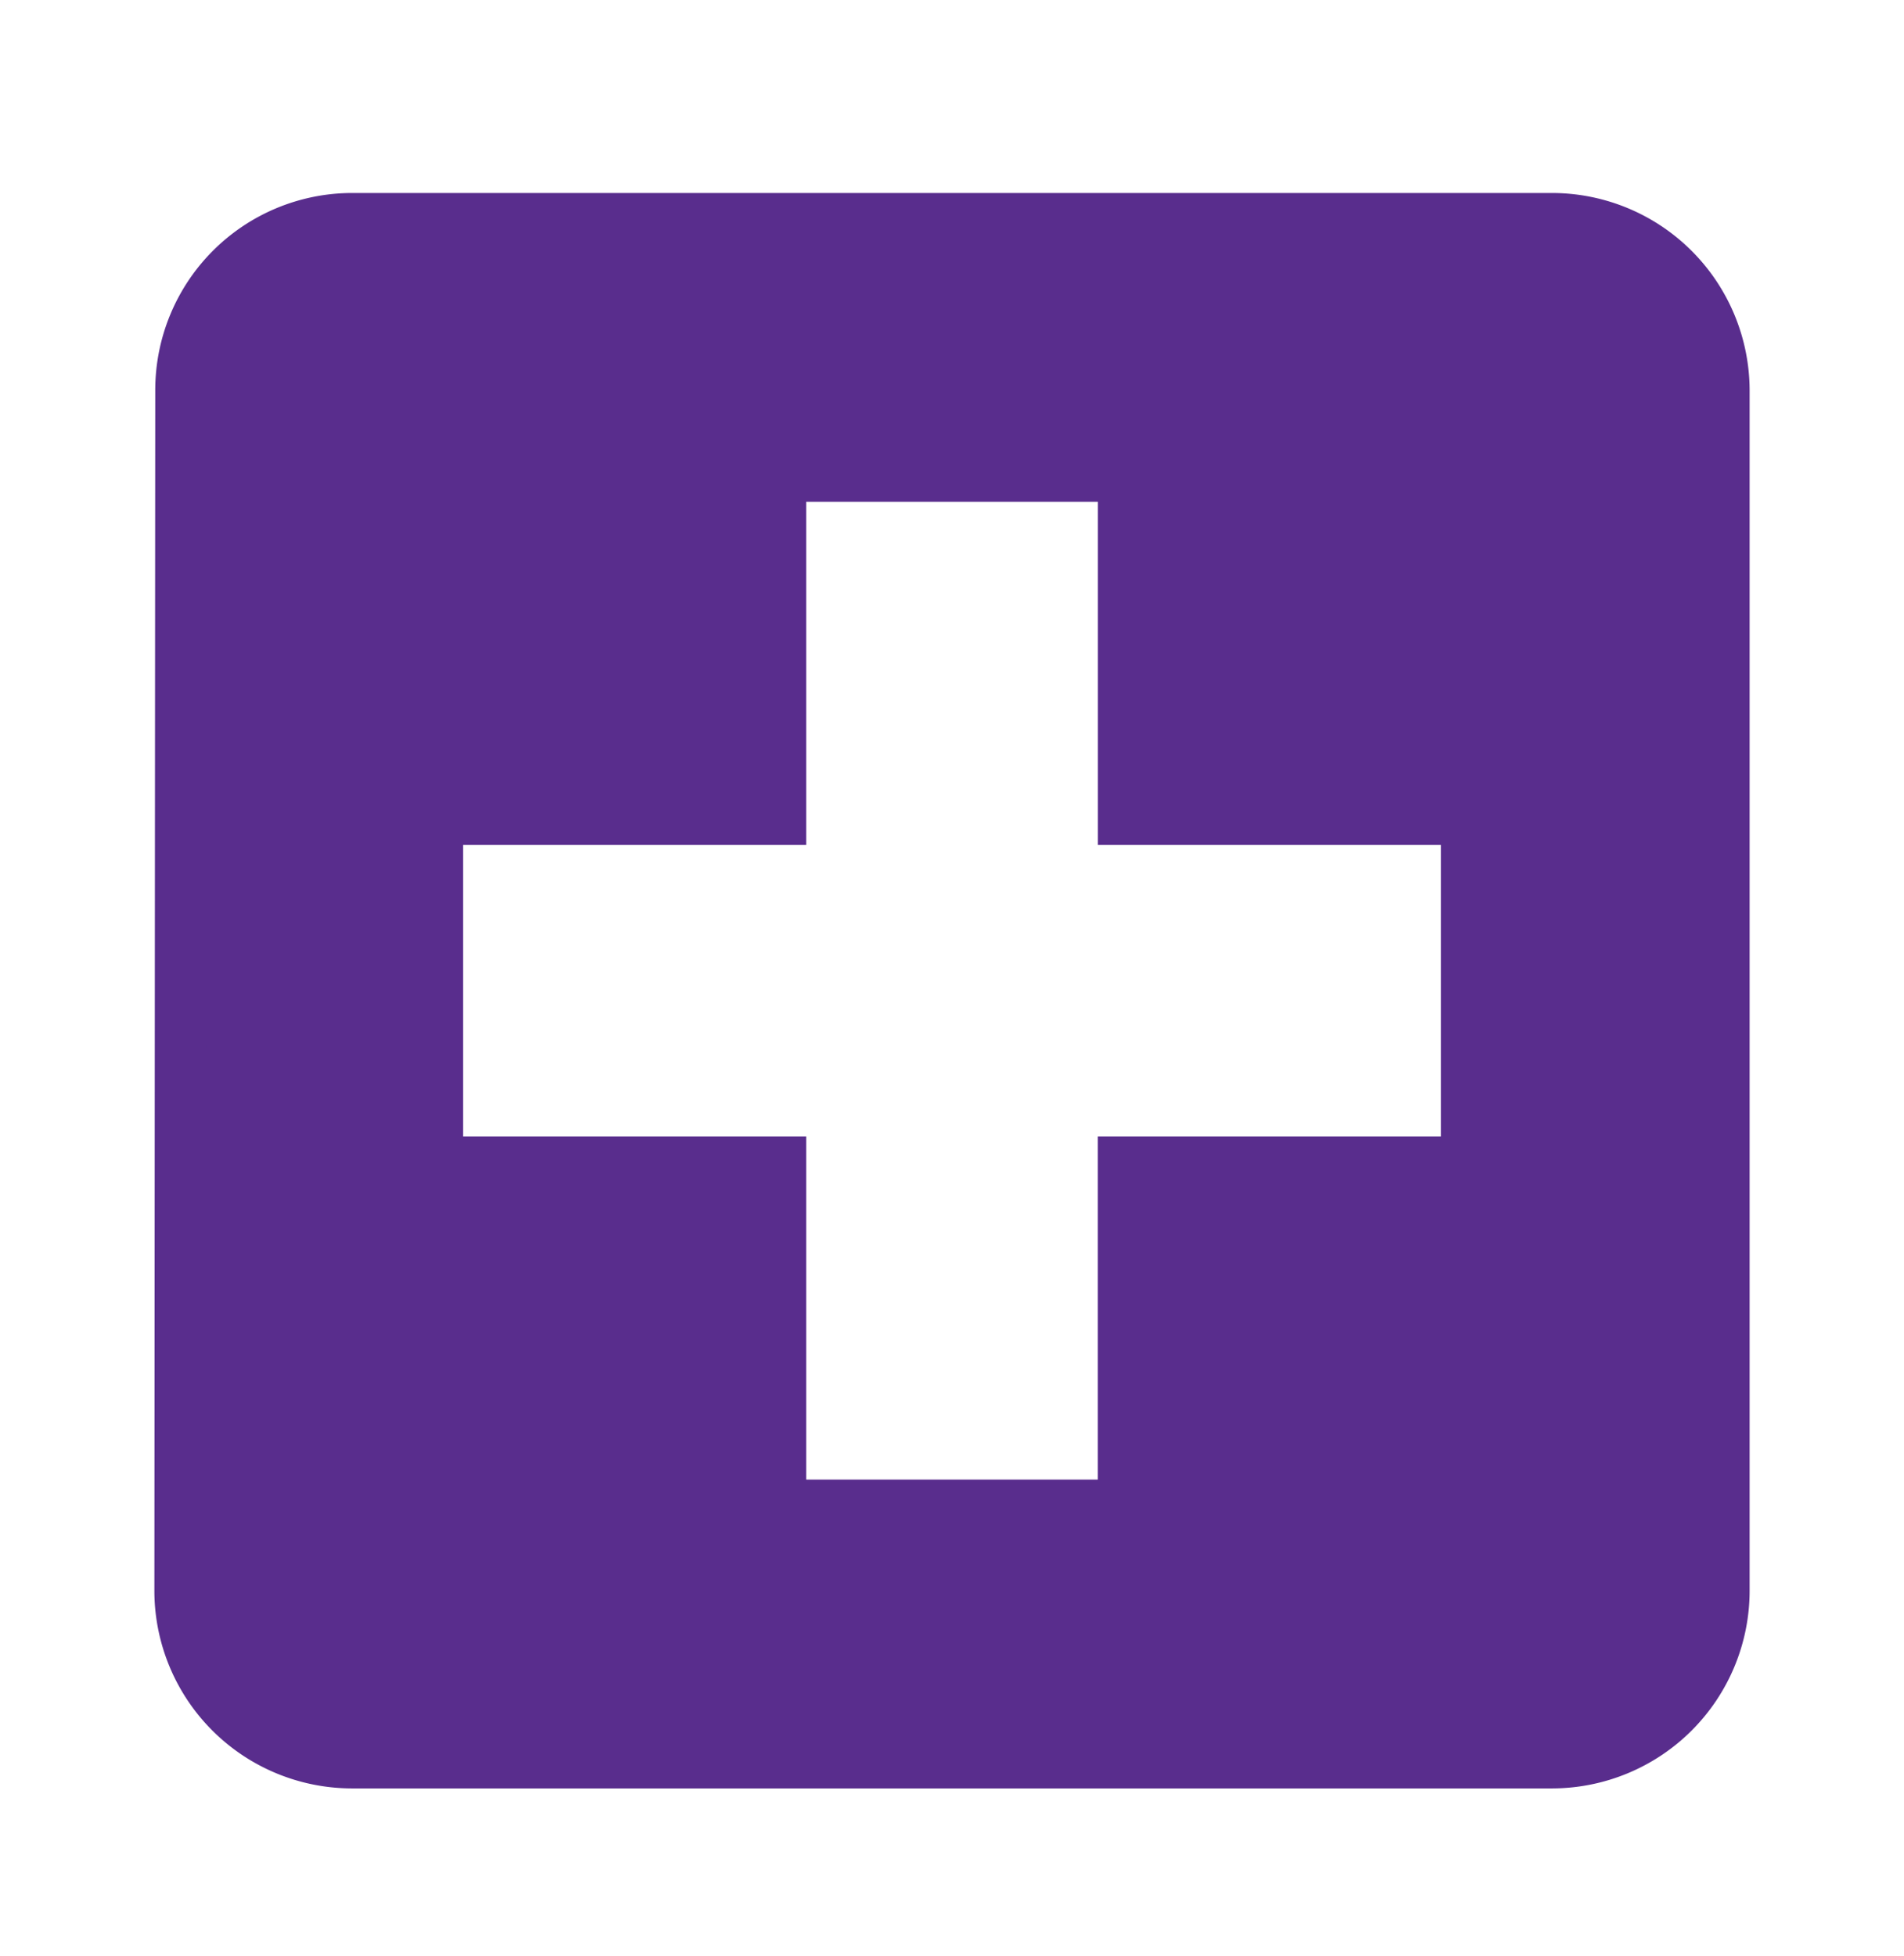 <svg xmlns="http://www.w3.org/2000/svg" width="37" height="38" viewBox="0 0 37 38">
  <g id="Group_2548" data-name="Group 2548" transform="translate(1742 -968)">
    <rect id="Rectangle_461" data-name="Rectangle 461" width="37" height="38" transform="translate(-1742 968)" fill="#fff" opacity="0"/>
    <path id="Icon_material-local-hospital" data-name="Icon material-local-hospital" d="M31.167,4.5H7.833A3.329,3.329,0,0,0,4.517,7.833L4.5,31.167A3.343,3.343,0,0,0,7.833,34.5H31.167A3.343,3.343,0,0,0,34.5,31.167V7.833A3.343,3.343,0,0,0,31.167,4.5ZM29.5,22.833H22.833V29.5H16.167V22.833H9.5V16.167h6.667V9.5h6.667v6.667H29.5Z" transform="translate(-1743 967.75)" fill="#592d8d" stroke="#592d8d" stroke-width="1"/>
  </g>
</svg>
